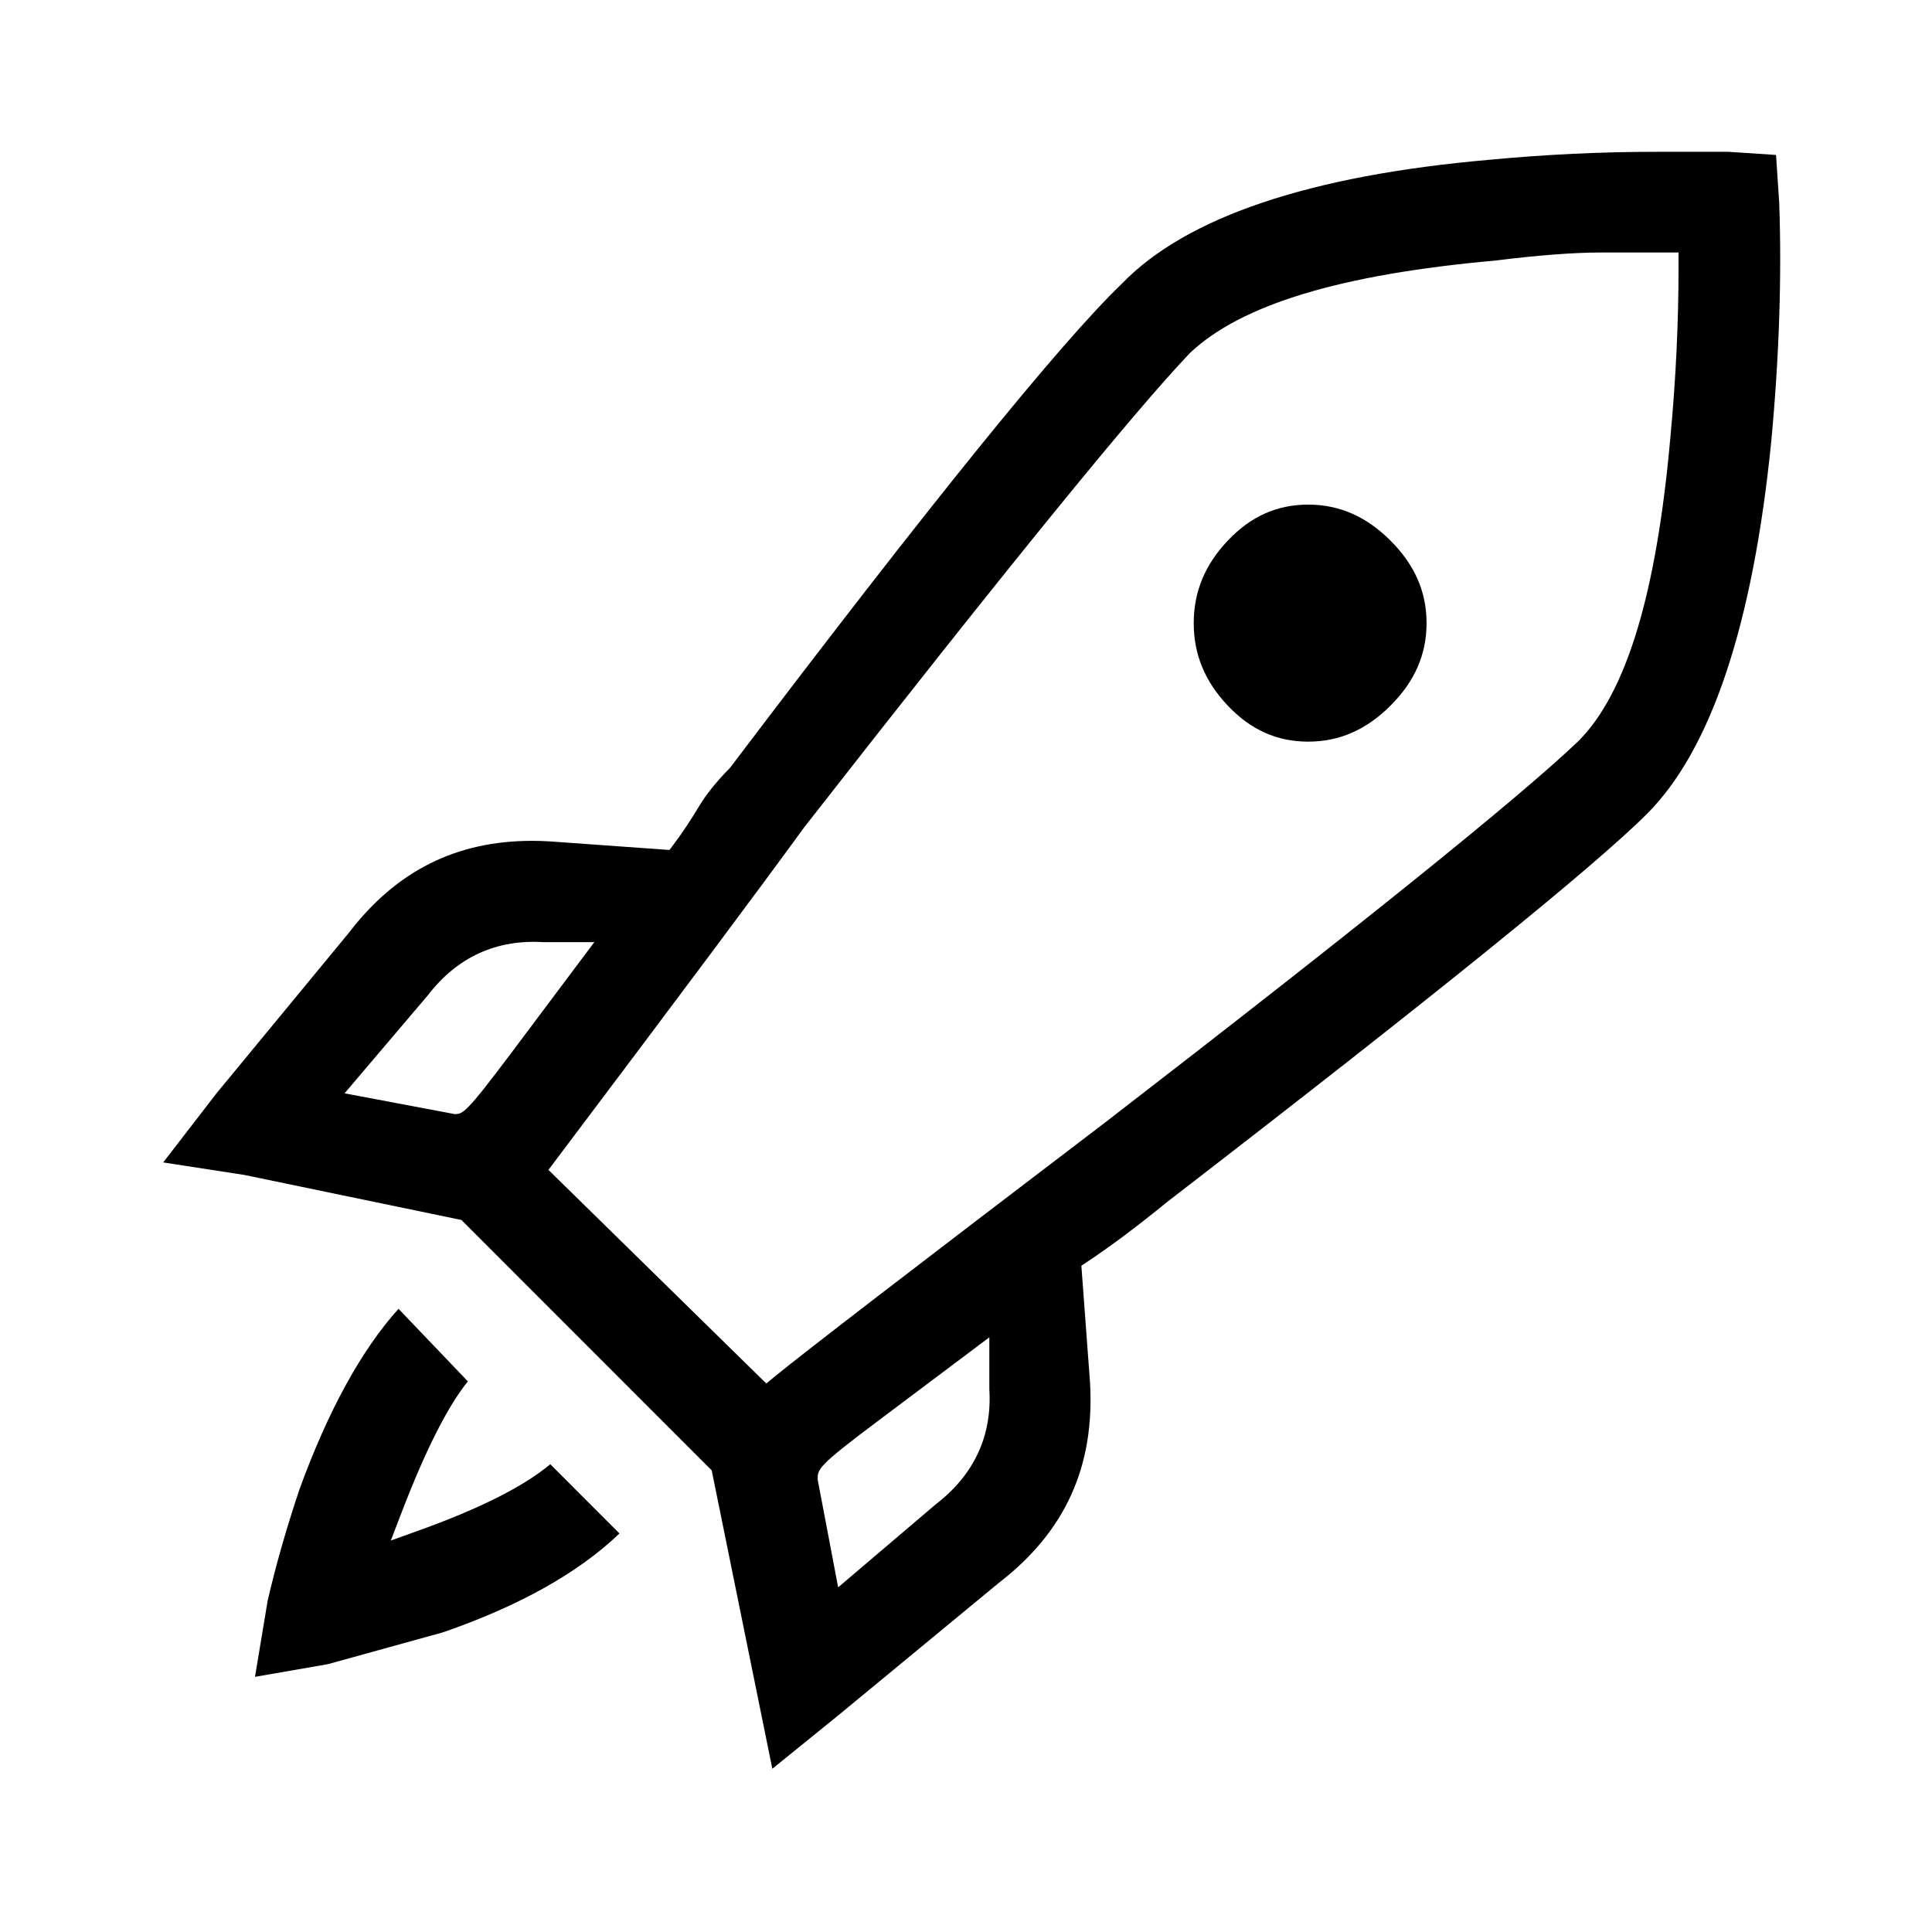 <?xml version="1.0" encoding="utf-8"?>
<!-- Generator: Adobe Illustrator 16.0.0, SVG Export Plug-In . SVG Version: 6.00 Build 0)  -->
<!DOCTYPE svg PUBLIC "-//W3C//DTD SVG 1.1//EN" "http://www.w3.org/Graphics/SVG/1.1/DTD/svg11.dtd">
<svg version="1.1" xmlns="http://www.w3.org/2000/svg" xmlns:xlink="http://www.w3.org/1999/xlink" x="0px" y="0px"
	 width="70px" height="70px" viewBox="0 0 70 70" enable-background="new 0 0 70 70" xml:space="preserve">
<g>
	<path d="M47.396,18.283c-1.125,0-2.074,0.424-2.904,1.297c-0.835,0.879-1.241,1.86-1.241,2.997s0.406,2.118,1.241,2.997
		c0.829,0.873,1.779,1.297,2.904,1.297c1.13,0,2.107-0.427,2.986-1.306c0.878-0.878,1.305-1.856,1.305-2.988
		s-0.427-2.109-1.305-2.988C49.502,18.71,48.525,18.283,47.396,18.283z"/>
	<path d="M64.176,15.991c0.287-3.058,0.384-5.969,0.288-8.649l-0.115-1.727l-1.741-0.116L60.027,5.5
		c-2.008,0-4.043,0.097-6.051,0.288c-6.527,0.568-11.013,2.082-13.335,4.498c-2.211,2.117-6.98,8.011-14.19,17.533
		c-0.497,0.504-0.863,0.96-1.131,1.408c-0.298,0.497-0.601,0.951-0.9,1.351l-0.164,0.218l-4.337-0.311
		c-0.213-0.013-0.428-0.02-0.64-0.02c-2.744,0-4.91,1.083-6.623,3.312l-4.802,5.824l-1.941,2.516l2.938,0.453l7.867,1.632
		l9.068,9.072l2.197,10.812l2.4-1.944l5.805-4.791c2.412-1.856,3.488-4.235,3.304-7.283L39.18,45.86l0.243-0.162
		c0.861-0.574,1.825-1.298,2.865-2.149c9.631-7.423,15.477-12.151,17.386-14.062C61.999,27.161,63.514,22.62,64.176,15.991z
		 M16.47,40.365l-3.986-0.752l3.024-3.559c1.053-1.37,2.464-2.024,4.187-1.918l1.839-0.001l-2.995,3.996
		C16.865,40.365,16.766,40.365,16.47,40.365z M33.908,54.501l-3.54,3.011l-0.741-3.896c-0.009-0.39-0.009-0.489,2.224-2.163
		l3.994-2.999v1.874C35.951,52.015,35.299,53.429,33.908,54.501z M40.006,40.696c-6.944,5.287-10.833,8.278-11.895,9.146
		l-0.347,0.284l-7.893-7.739l0.264-0.351c4.505-5.979,7.448-9.922,8.997-12.053C36.381,20.7,41.081,14.92,43.114,12.79
		c1.861-1.76,5.473-2.849,11.061-3.349c1.544-0.193,2.834-0.292,3.819-0.292h2.823v0.5c0,2.04-0.099,4.109-0.292,6.149
		c-0.5,5.69-1.592,9.308-3.339,11.056C55.043,28.9,49.266,33.555,40.006,40.696z"/>
	<path d="M22.444,55.56l-2.506-2.508c-0.979,0.813-2.542,1.6-4.75,2.395l-1.028,0.37l0.392-1.021c0.874-2.271,1.662-3.831,2.4-4.746
		l-2.513-2.629c-1.348,1.495-2.556,3.7-3.597,6.564c-0.472,1.415-0.858,2.769-1.144,4.009l-0.459,2.761l2.645-0.46l4.164-1.152
		C18.805,58.192,20.962,56.985,22.444,55.56z"/>
</g>
</svg>
